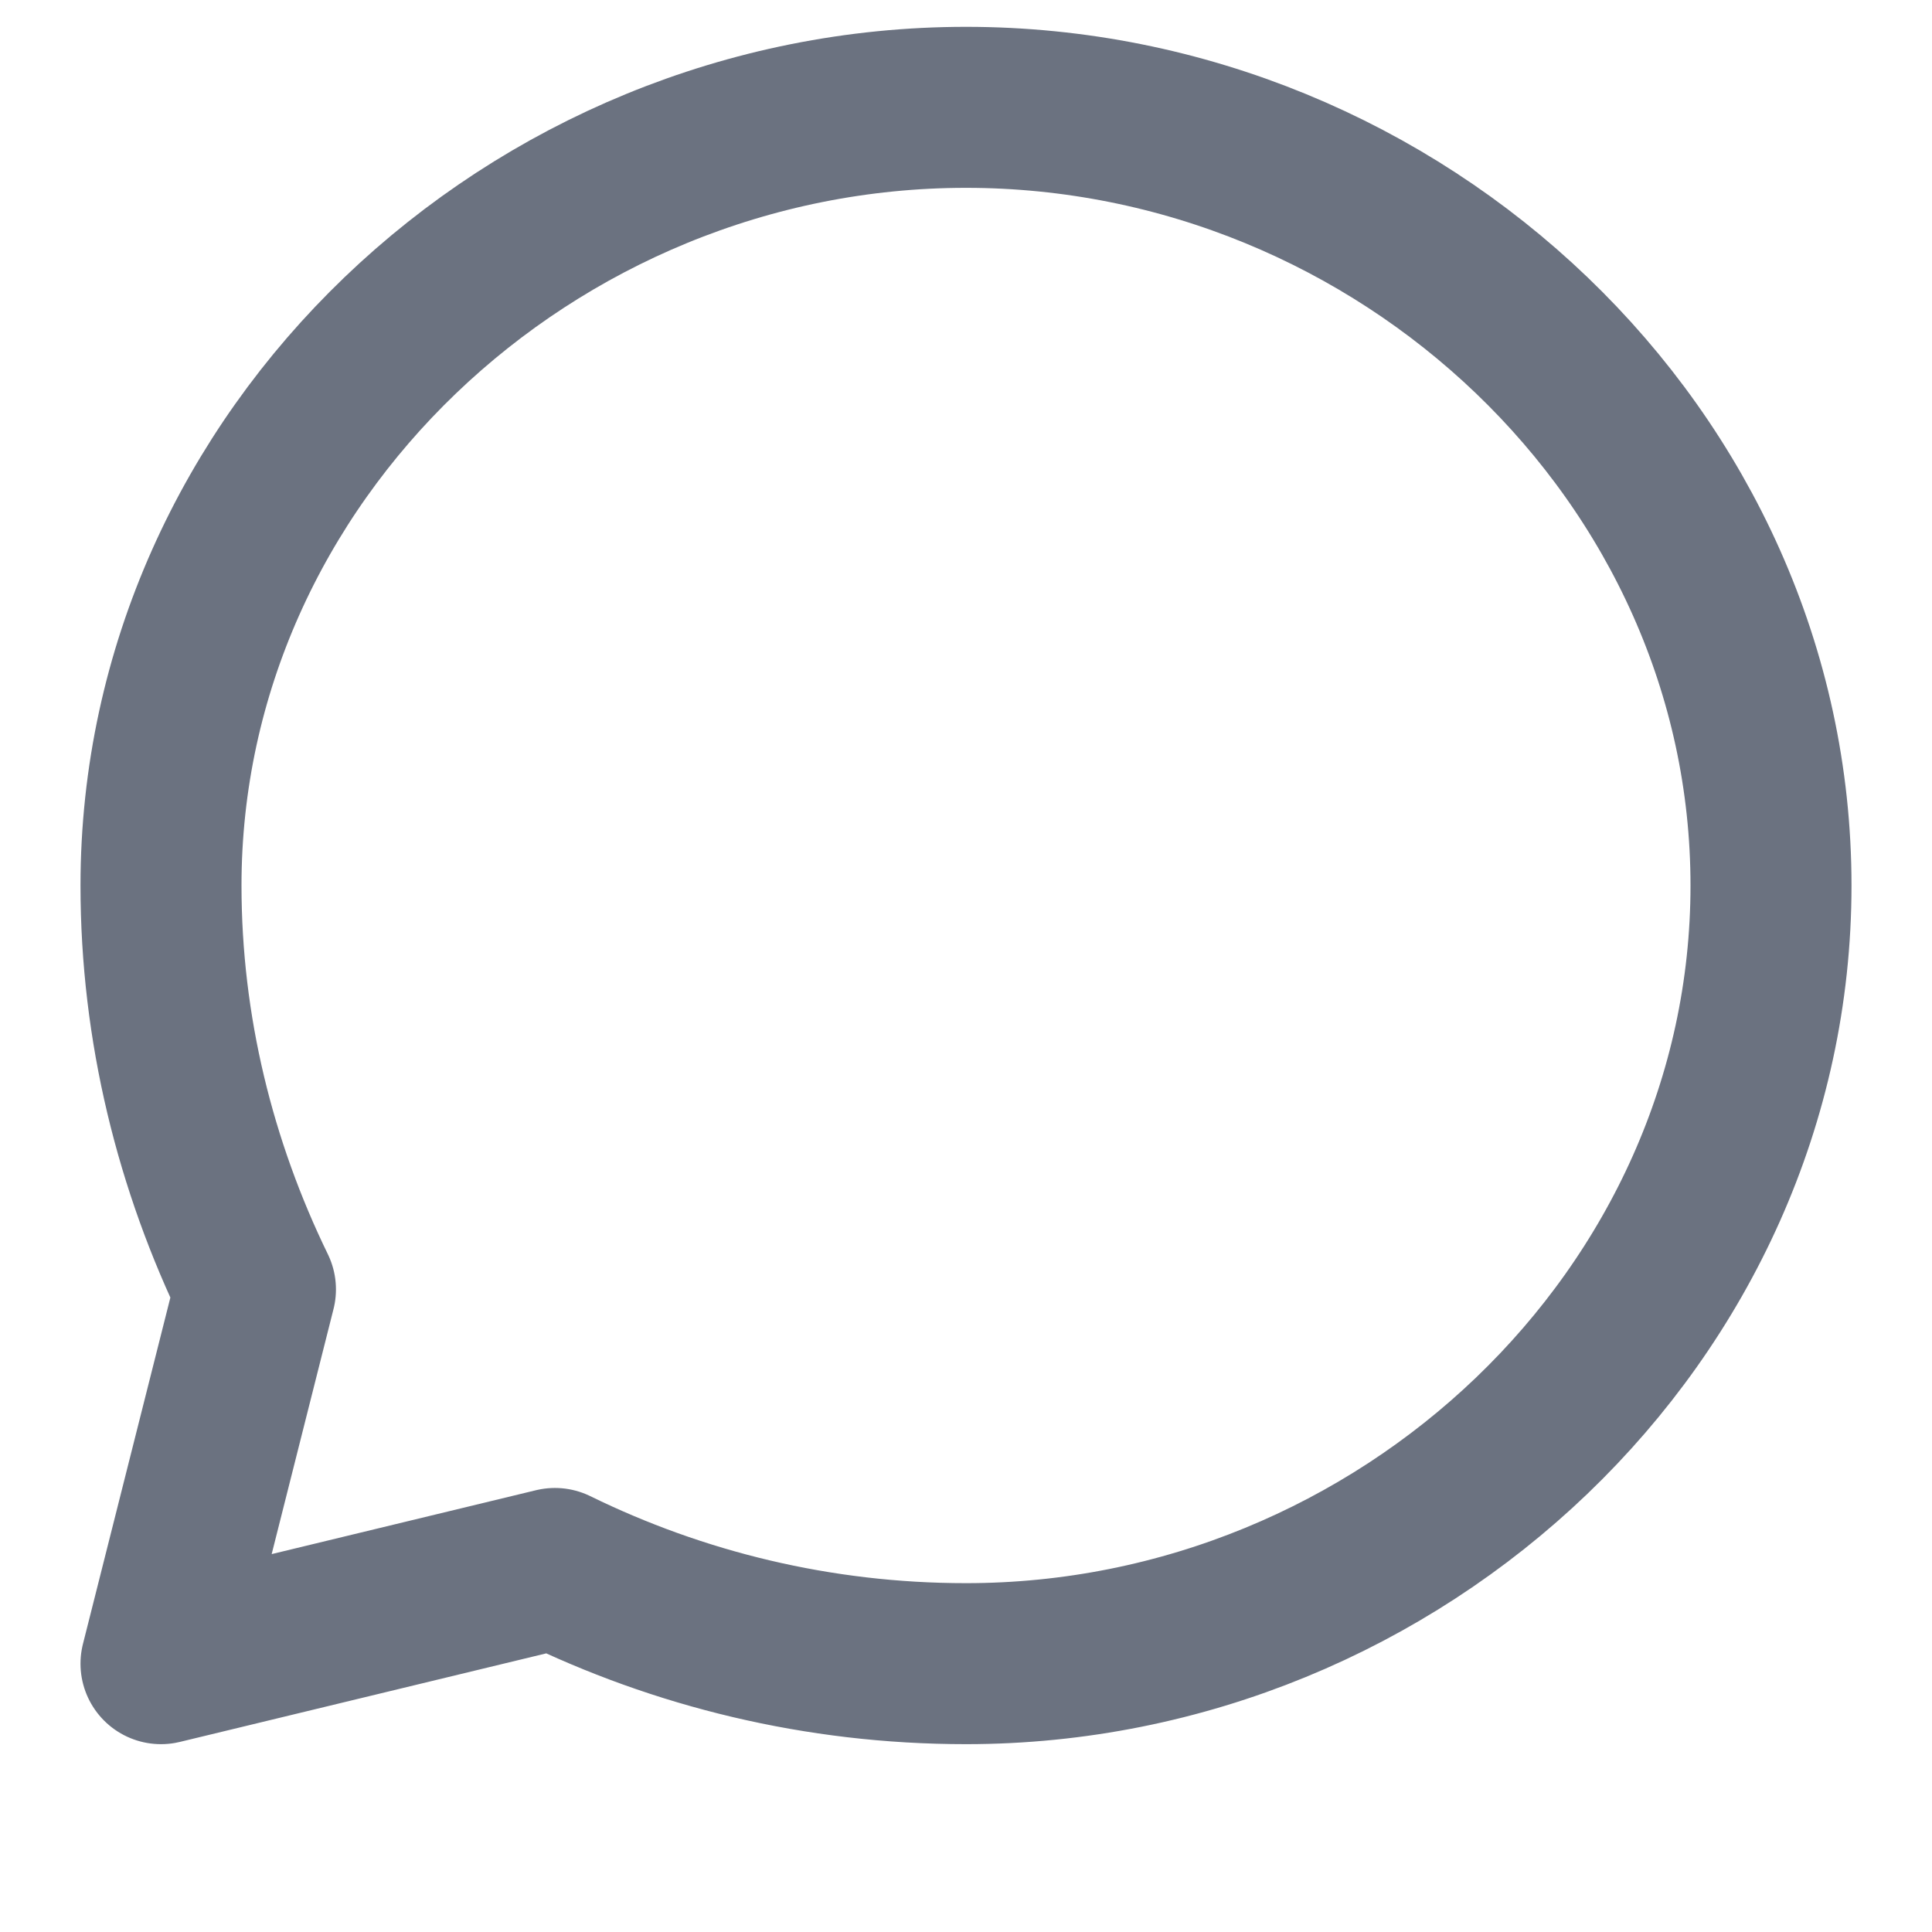 <?xml version="1.0" encoding="UTF-8"?>
<svg width="18px" height="18px" viewBox="0 0 18 18" version="1.1" xmlns="http://www.w3.org/2000/svg">
    <title>Comment Icon</title>
    <g stroke="none" stroke-width="1" fill="none" fill-rule="evenodd">
        <path d="M16.5,8.25 C16.5,12.254 13.054,15.5 9,15.5 C7.62,15.5 6.32,15.176 5.17,14.613 L1.5,15.5 L2.38,12.013 C1.82,10.863 1.5,9.583 1.5,8.25 C1.5,4.246 4.946,1 9,1 C13.054,1 16.5,4.246 16.5,8.25 Z" stroke="#6B7280" stroke-width="1.5" stroke-linecap="round" stroke-linejoin="round"></path>
    </g>
</svg>
